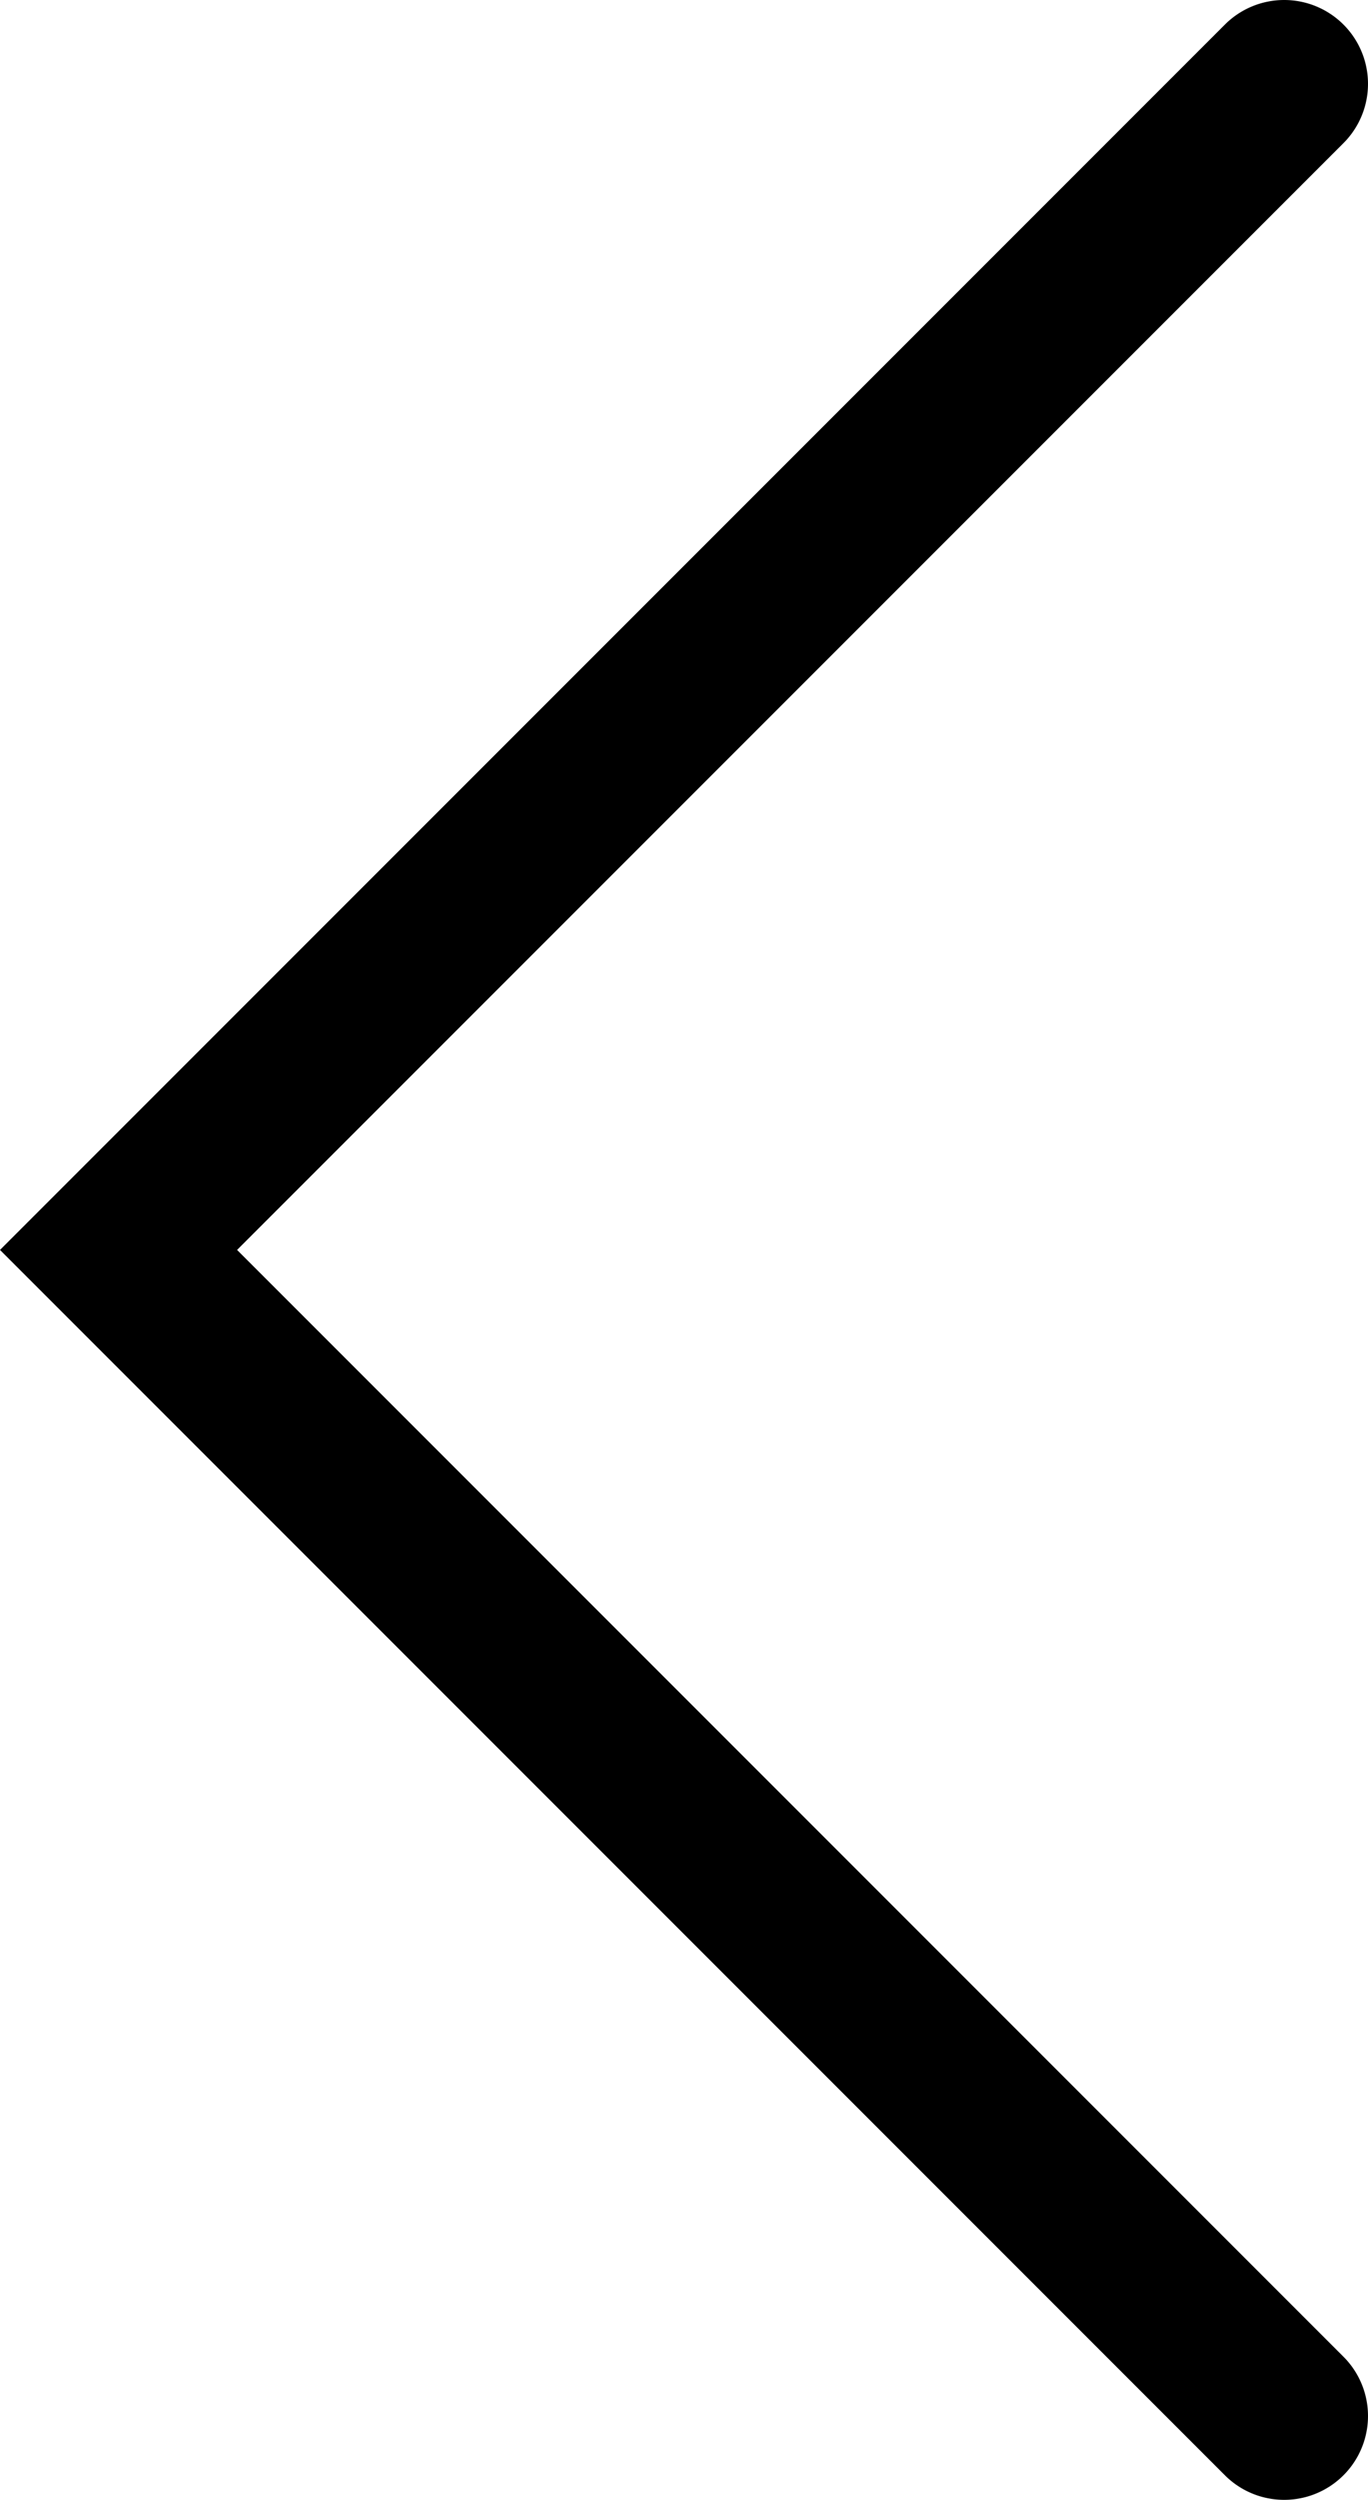 <svg height="1431.019" viewBox="0 0 783.392 1431.019" width="783.392" xmlns="http://www.w3.org/2000/svg"><path d="m701.448 1416.958a48 48 0 0 0 67.884.001 48 48 0 0 0 -.001-67.885l-633.568-633.566 633.569-633.567a48 48 0 0 0 0-67.883 48 48 0 0 0 -67.882.001l-633.566 633.568-67.884 67.881 67.884 67.882 633.566 633.568z"/></svg>